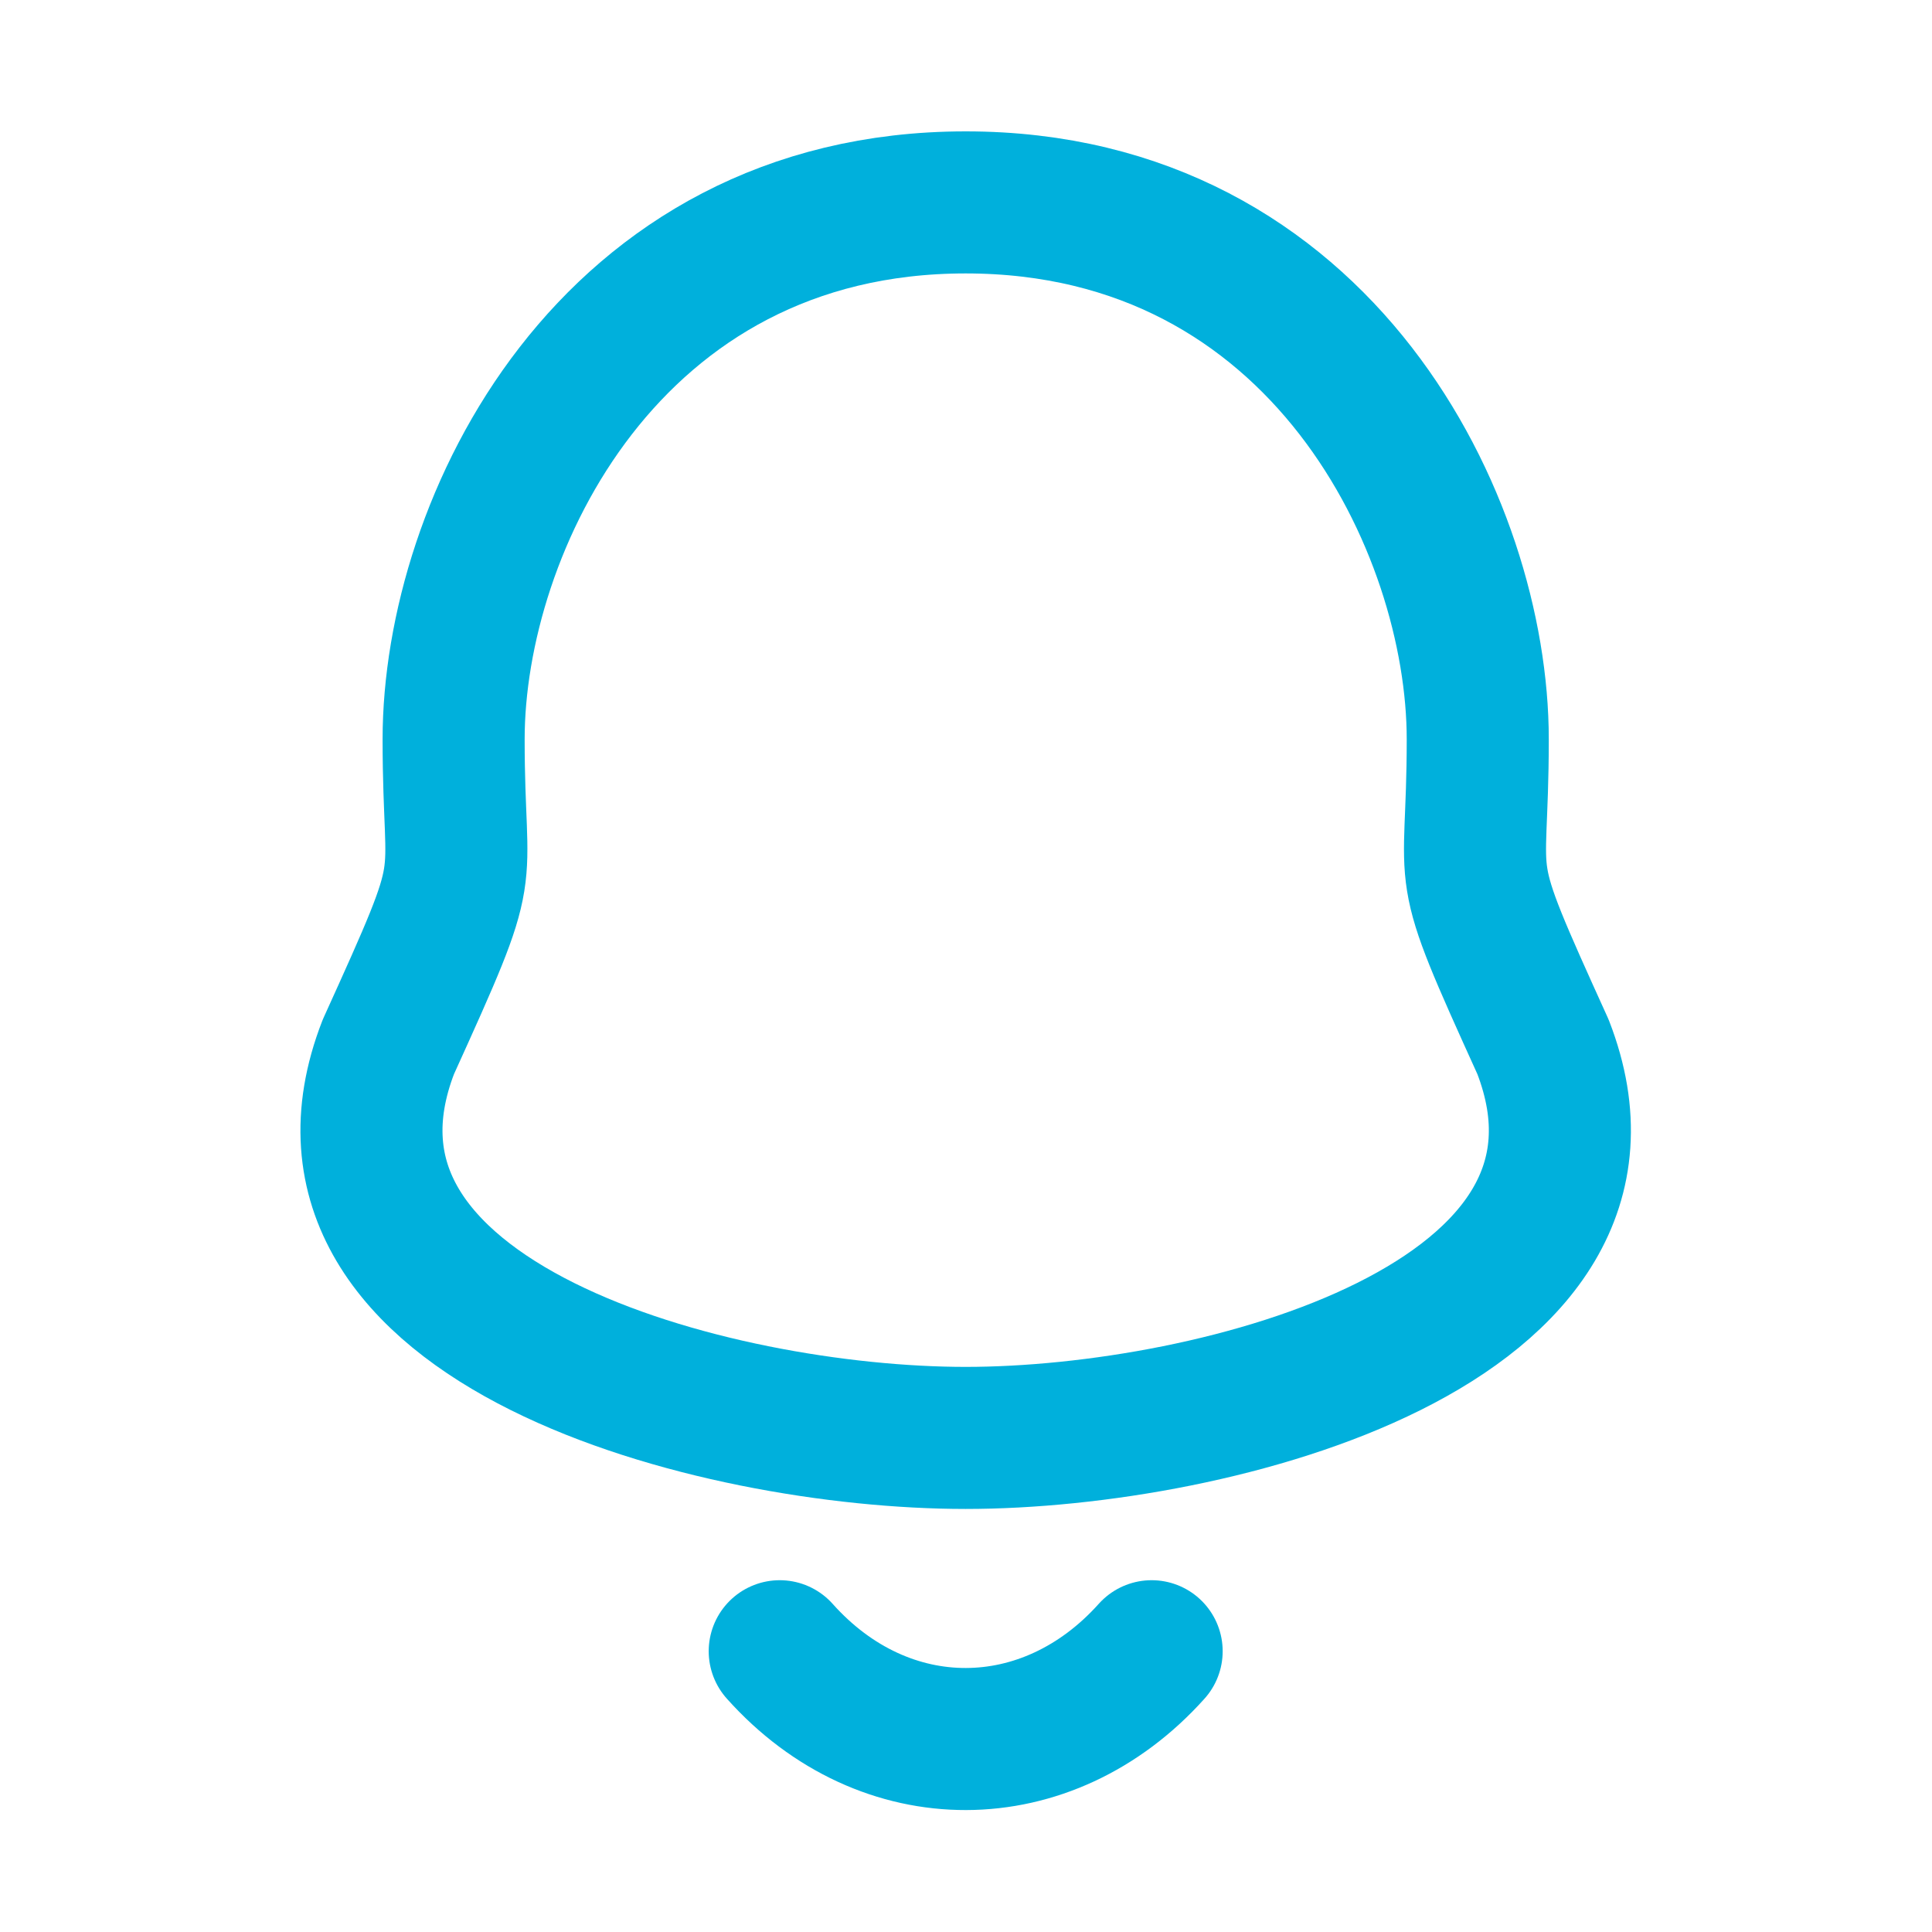 <svg width="34" height="34" viewBox="0 0 34 34" fill="none" xmlns="http://www.w3.org/2000/svg">
<path fill-rule="evenodd" clip-rule="evenodd" d="M16.994 3.562C10.713 3.562 7.983 9.25 7.983 13.011C7.983 15.821 8.391 14.994 6.835 18.422C4.935 23.308 12.574 25.305 16.994 25.305C21.413 25.305 29.052 23.308 27.154 18.422C25.598 14.994 26.006 15.821 26.006 13.011C26.006 9.25 23.275 3.562 16.994 3.562Z" stroke="#00B0DC" stroke-width="2.5" stroke-linecap="round" stroke-linejoin="round"/>
<path d="M20.267 29.059C18.433 31.107 15.573 31.131 13.722 29.059" stroke="#00B0DC" stroke-width="2.5" stroke-linecap="round" stroke-linejoin="round"/>
</svg>
